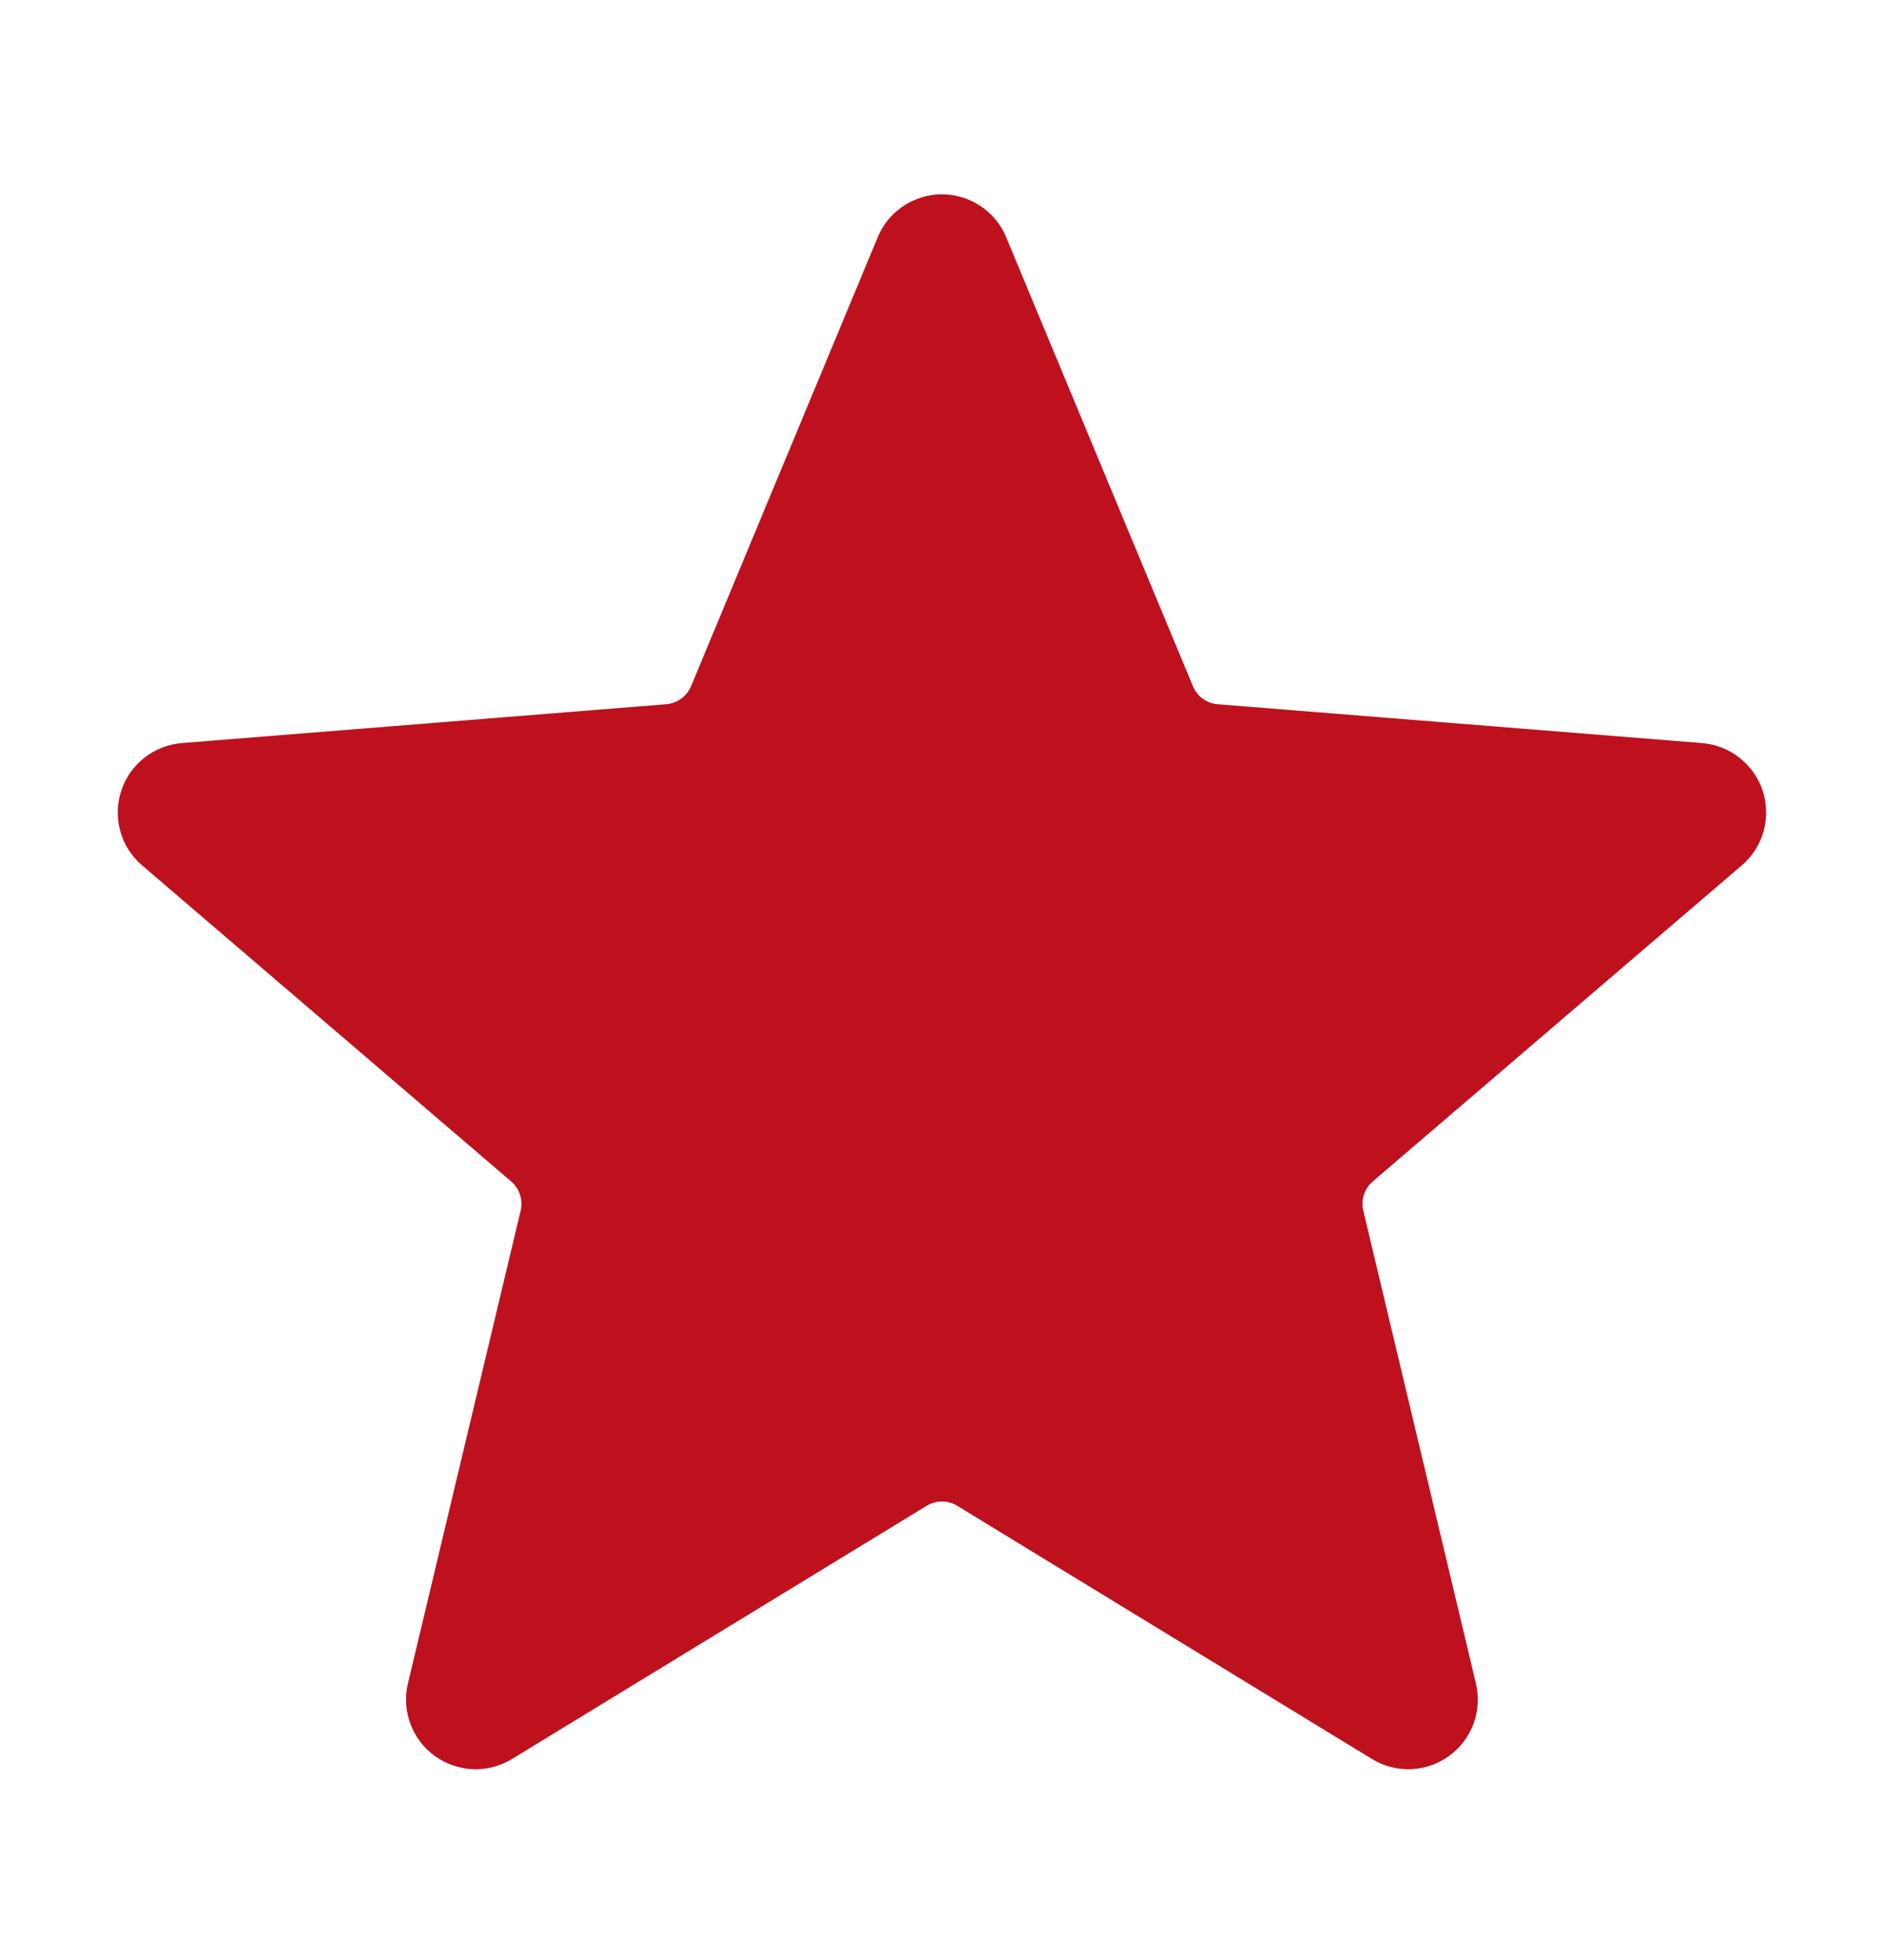 <svg width="25" height="26" viewBox="0 0 25 26" fill="none" xmlns="http://www.w3.org/2000/svg">
<path d="M11.646 3.148C11.716 2.979 11.834 2.835 11.986 2.734C12.138 2.632 12.317 2.578 12.499 2.578C12.682 2.578 12.86 2.632 13.012 2.734C13.164 2.835 13.283 2.979 13.352 3.148L15.829 9.101C15.856 9.168 15.901 9.225 15.959 9.268C16.017 9.31 16.085 9.336 16.157 9.342L22.585 9.857C22.767 9.872 22.941 9.94 23.084 10.053C23.227 10.166 23.334 10.319 23.391 10.492C23.447 10.666 23.451 10.852 23.402 11.028C23.352 11.204 23.252 11.361 23.113 11.479L18.215 15.673C18.161 15.72 18.12 15.78 18.098 15.849C18.076 15.917 18.073 15.989 18.09 16.059L19.585 22.332C19.627 22.51 19.616 22.696 19.553 22.867C19.489 23.038 19.377 23.186 19.229 23.293C19.082 23.4 18.906 23.461 18.724 23.469C18.541 23.476 18.361 23.429 18.206 23.334L12.702 19.975C12.641 19.937 12.571 19.918 12.499 19.918C12.428 19.918 12.357 19.937 12.296 19.975L6.793 23.334C6.637 23.429 6.457 23.476 6.275 23.469C6.093 23.461 5.917 23.4 5.769 23.293C5.622 23.186 5.509 23.038 5.446 22.867C5.382 22.696 5.371 22.51 5.413 22.332L6.909 16.059C6.925 15.989 6.922 15.917 6.9 15.849C6.878 15.78 6.838 15.72 6.784 15.673L1.885 11.479C1.747 11.361 1.646 11.204 1.597 11.028C1.548 10.852 1.551 10.666 1.608 10.492C1.664 10.319 1.771 10.166 1.914 10.053C2.058 9.94 2.231 9.872 2.413 9.857L8.84 9.342C8.911 9.336 8.98 9.311 9.038 9.269C9.096 9.227 9.142 9.169 9.17 9.103L11.646 3.15V3.148Z" fill="#BE111D"/>
</svg>
